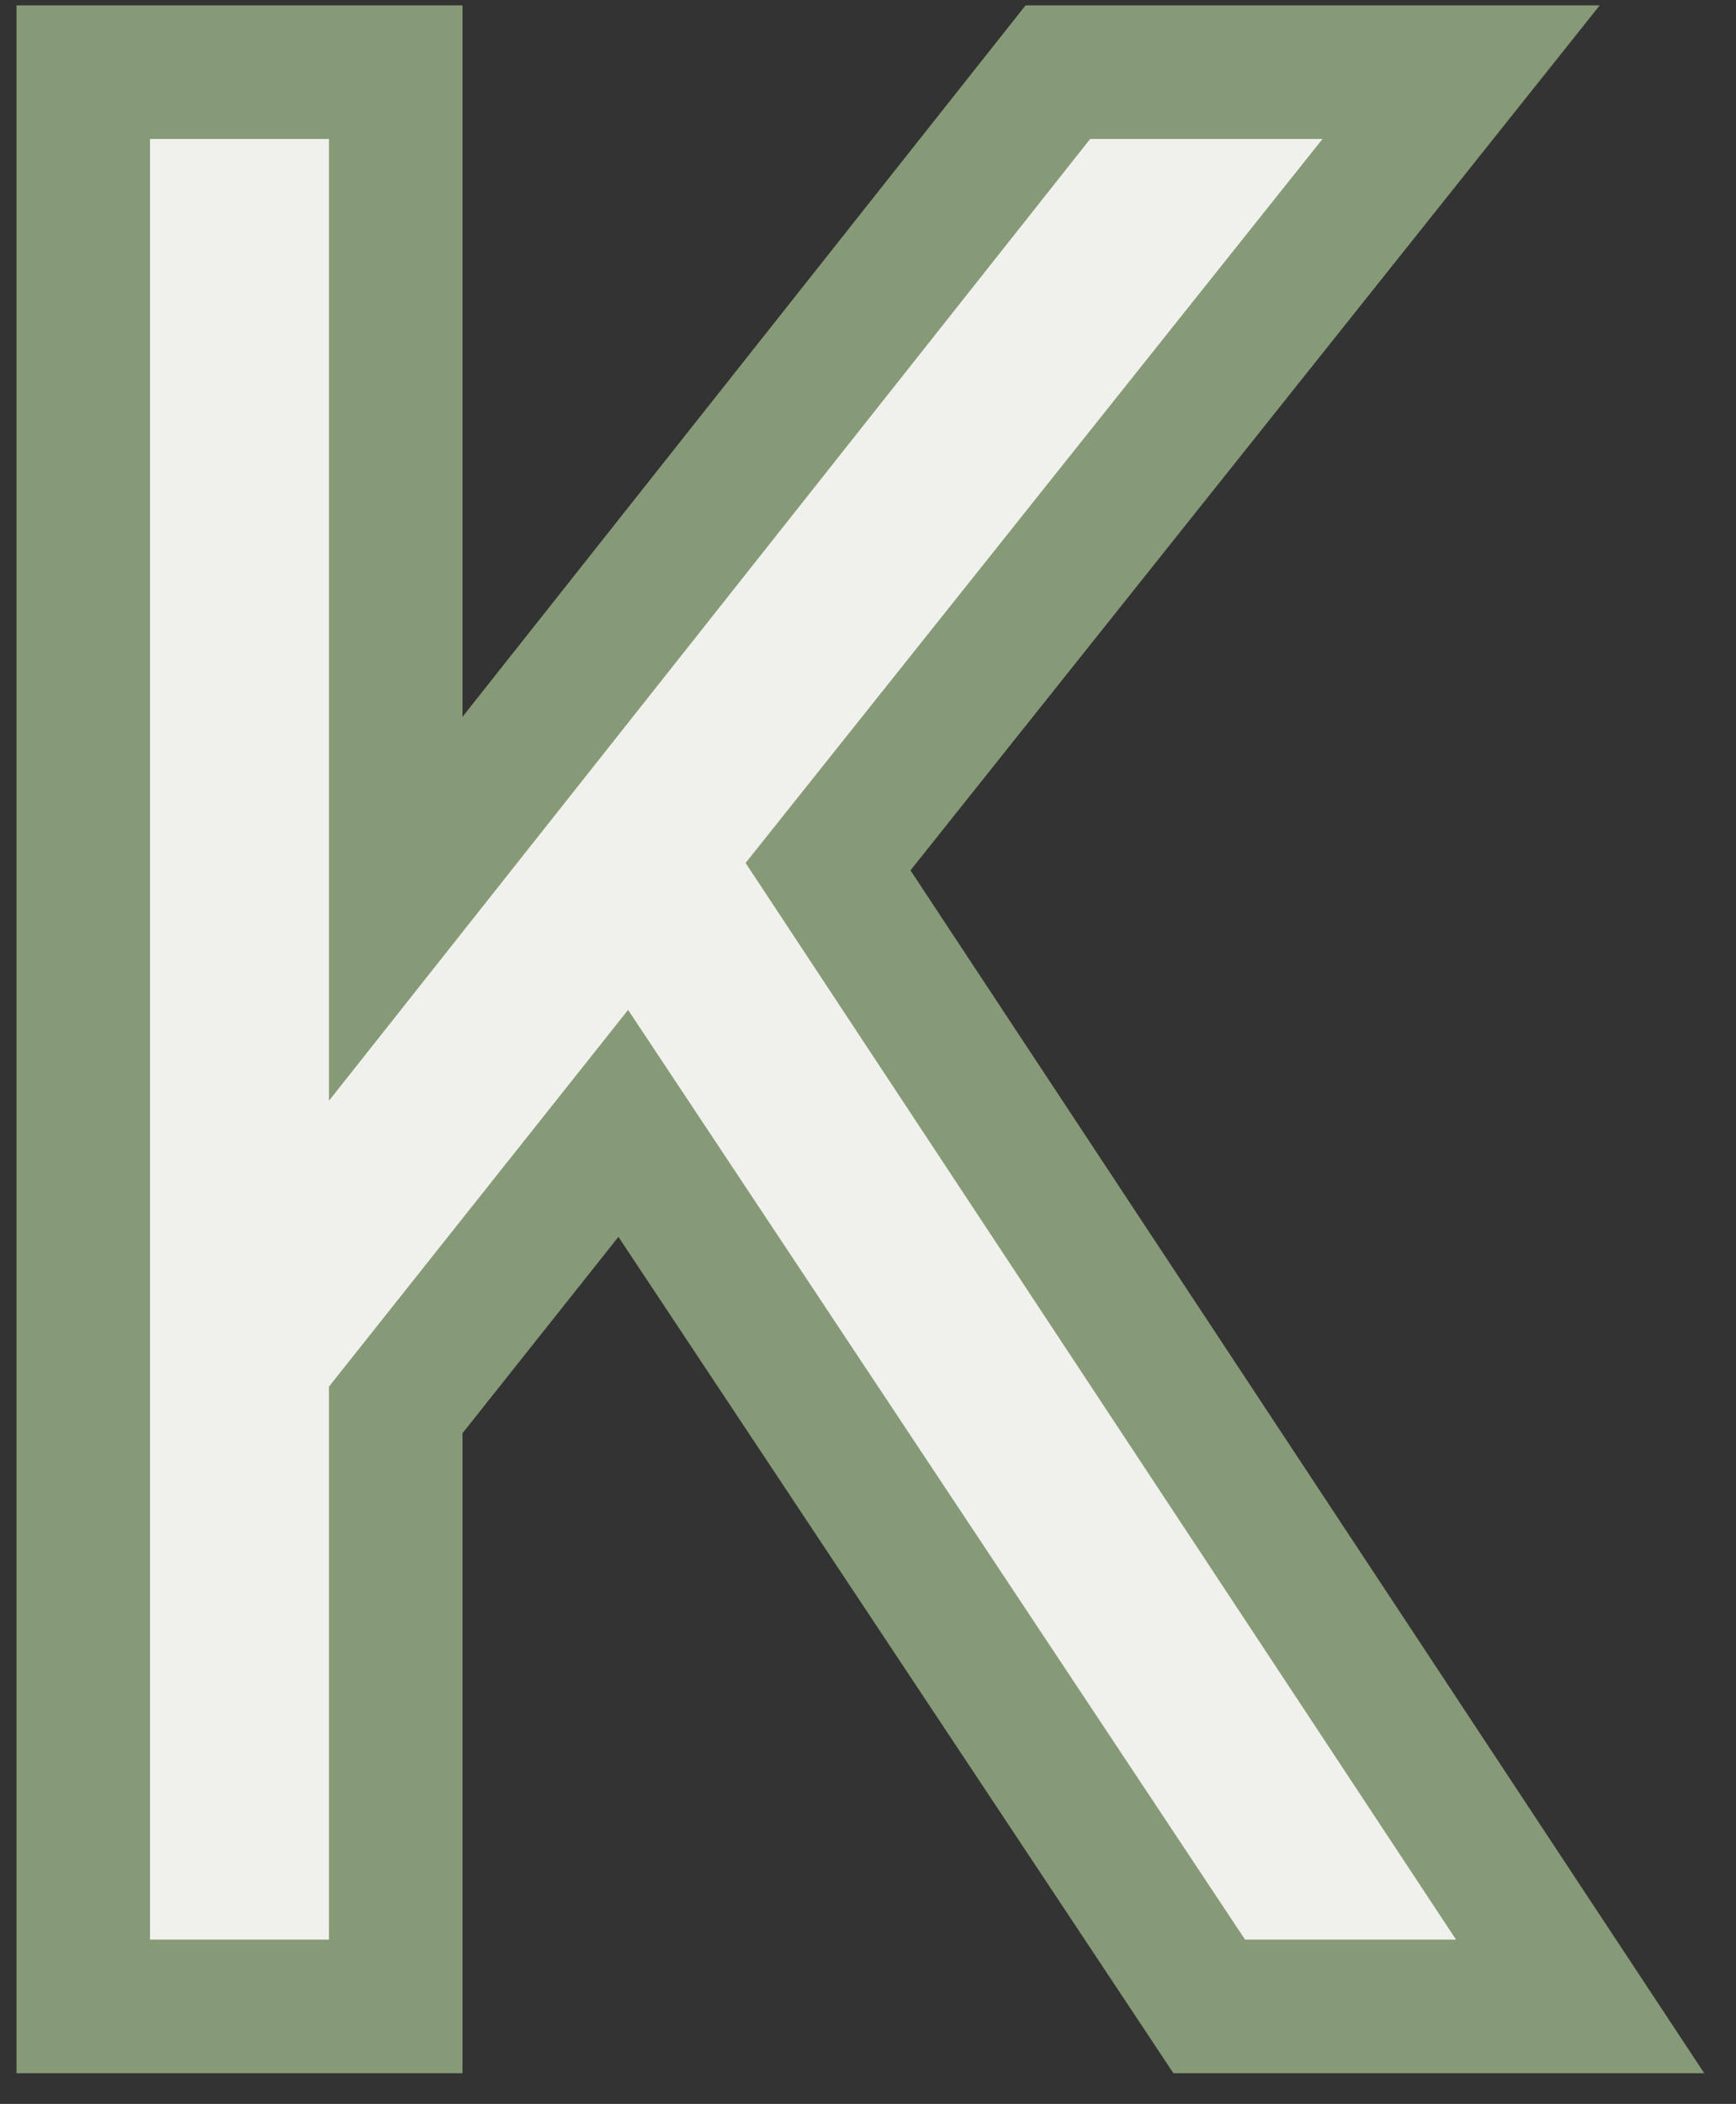 <svg width="52" height="63" viewBox="0 0 52 63" fill="none" xmlns="http://www.w3.org/2000/svg">
<rect x="0" y="0" width="52" height="63" fill="#333333" stroke="none"/>
<path d="M11.854 27.213V4.161V2.161H9.854H4.494H2.494V4.161V58.081V60.081H4.494H9.854H11.854V58.081V42.219L18.669 33.639L35.628 59.187L36.221 60.081H37.294H43.614H47.331L45.283 56.979L24.803 25.952L41.178 5.408L43.766 2.161H39.614H32.654H31.687L31.086 2.92L11.854 27.213Z" fill="#F0F1EC" stroke="#879A77" stroke-width="4"/>
</svg>
